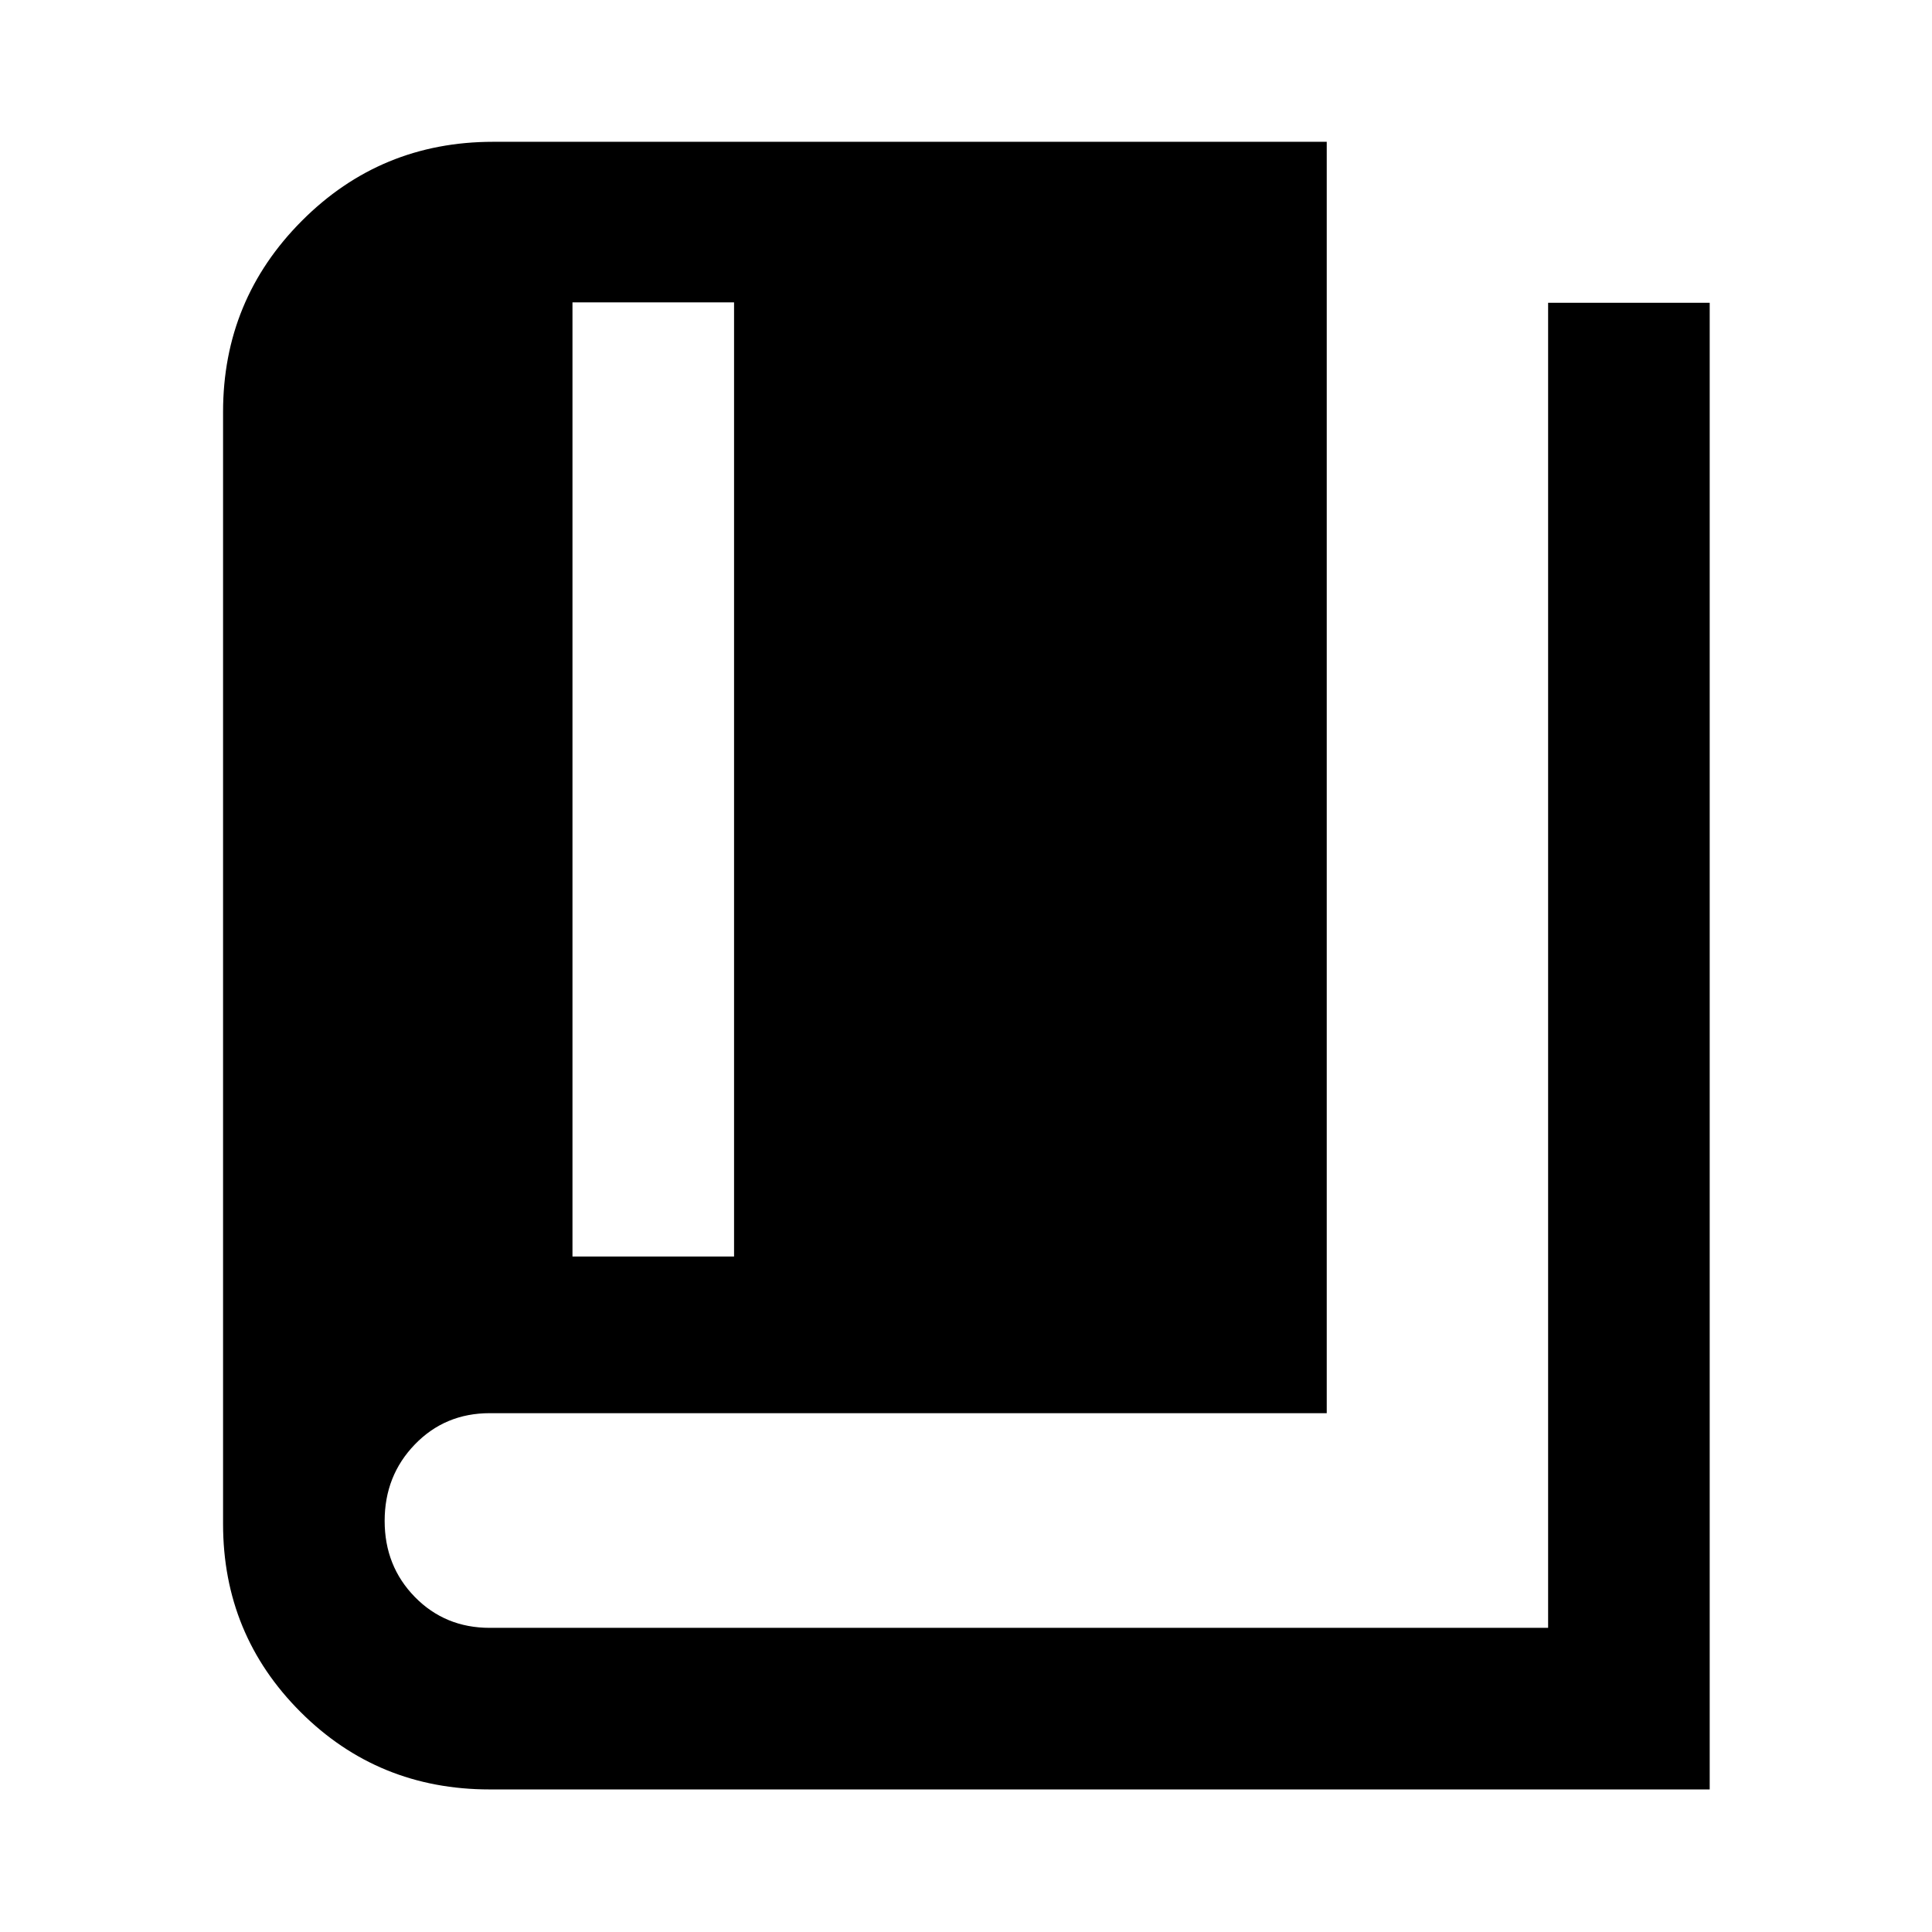 <svg xmlns="http://www.w3.org/2000/svg" height="40" viewBox="0 -960 960 960" width="40"><path d="M284.46-335.64h80.29v-474.11h-80.29v474.11Zm-41.13 264.8q-55.48 0-93.99-38.48-38.5-38.48-38.5-93.45v-552.55q0-55.67 39.14-94.94 39.15-39.28 95.07-39.28h414.2v631.74H243.36q-22.2 0-37.21 15.52-15.02 15.53-15.02 38 0 22.48 15.02 37.82 15.01 15.33 37.21 15.33h525.89v-658.41h80.29v738.7H243.33Z"/></svg>